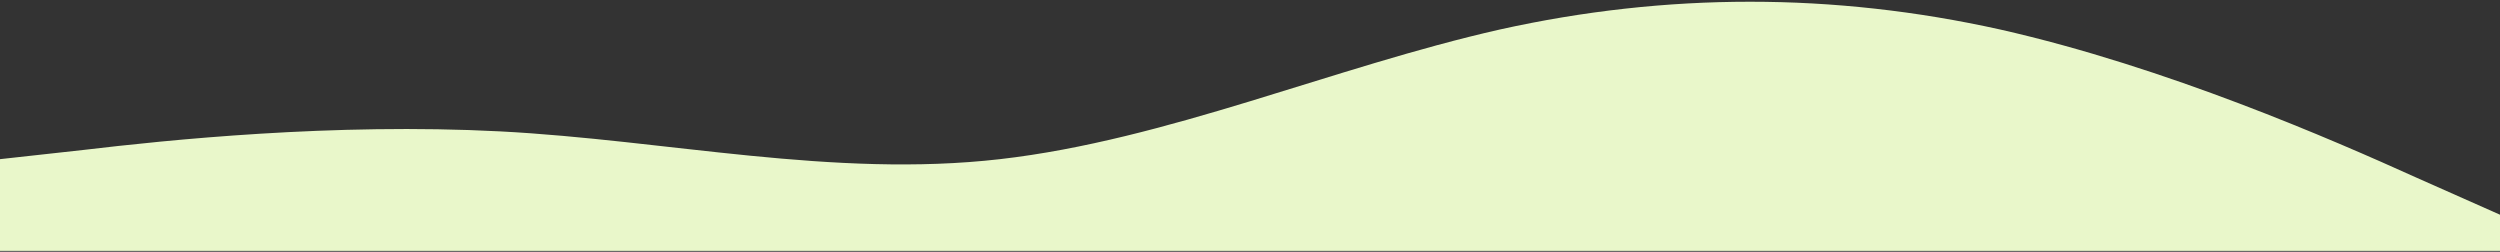 <svg xmlns="http://www.w3.org/2000/svg" width="1440" height="145"><rect width="100%" height="100%" fill="#333333" stroke="none"/><path d="M 0 91.675 L 48 86.375 C 96 80.675 192 70.675 288 75.675 C 384 80.675 480 102.675 576 91.675 C 672 80.675 768 38.675 864 16.975 C 960 -4.325 1056 -4.325 1152 16.975 C 1248 38.675 1344 80.675 1392 102.375 L 1440 123.675 L 1440 144.5 L 0 144.5 Z" fill="rgb(233, 247, 202)"></path></svg>